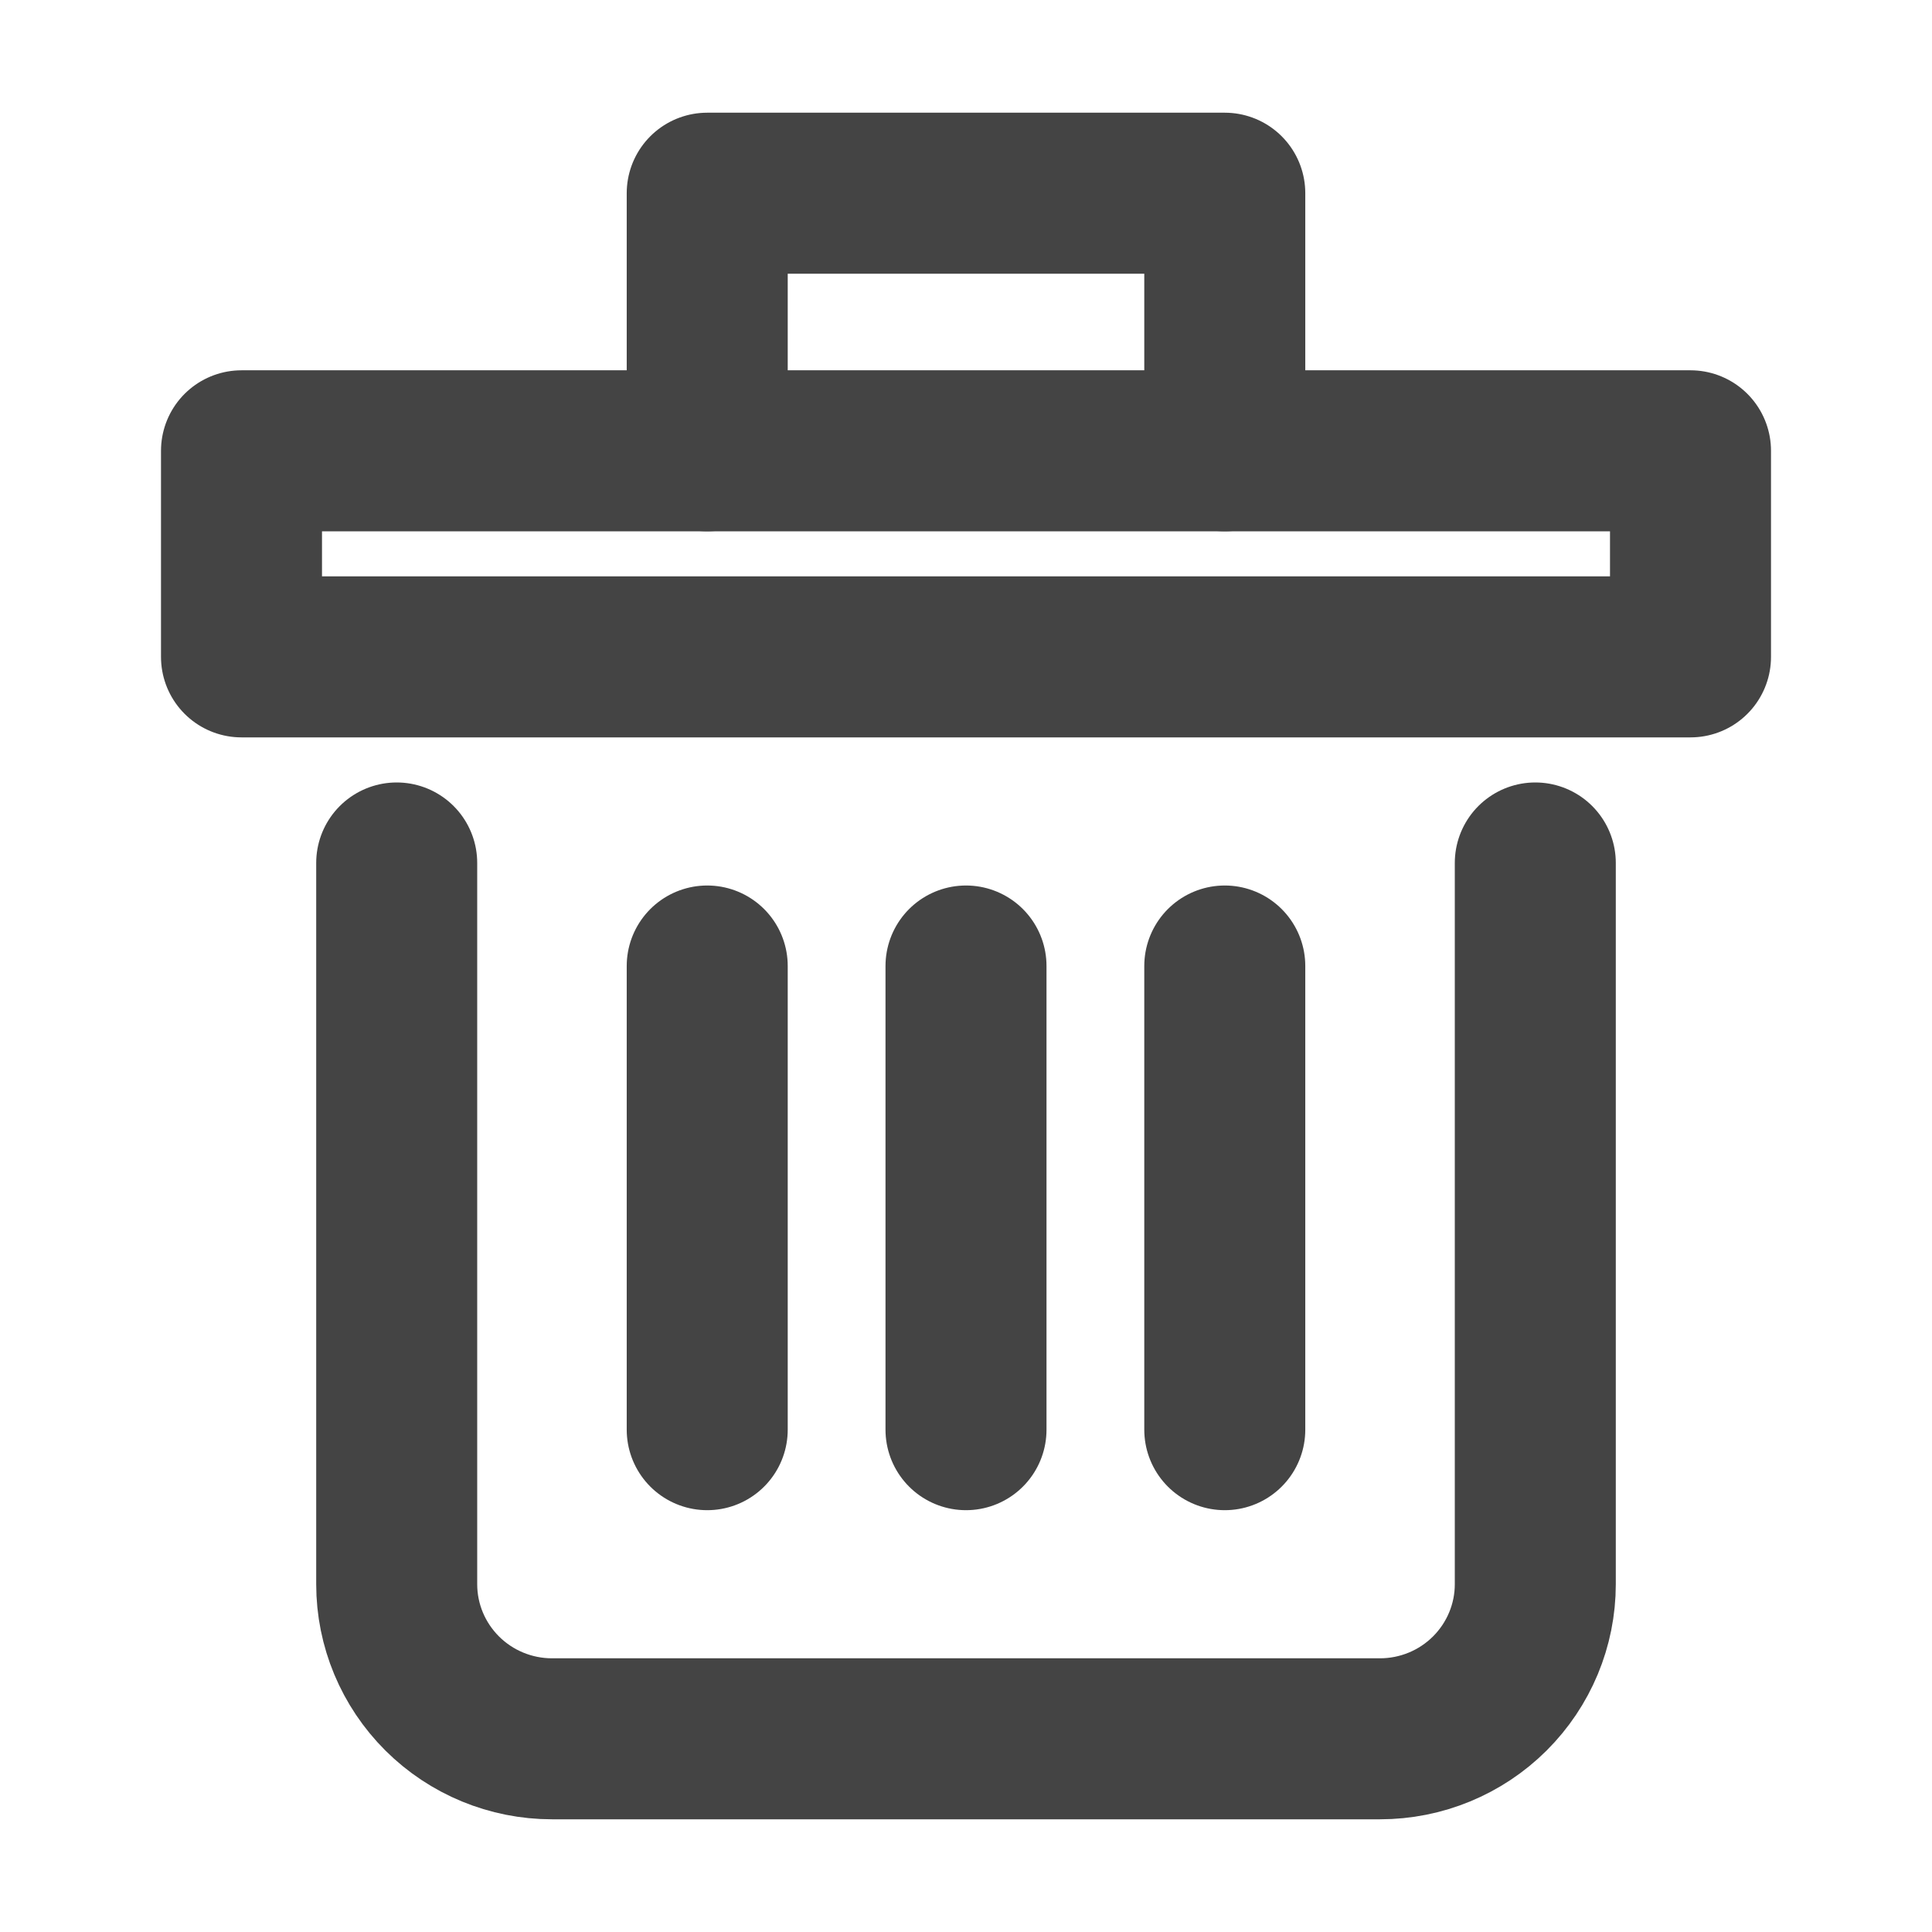 <svg width="18" height="18" viewBox="0 0 18 18" fill="none" xmlns="http://www.w3.org/2000/svg">
<path d="M14.304 8.04V14.76C14.304 15.142 14.151 15.508 13.88 15.778C13.609 16.048 13.241 16.2 12.857 16.2H5.143C4.759 16.2 4.391 16.048 4.12 15.778C3.849 15.508 3.696 15.142 3.696 14.76V8.04" stroke="#444444" stroke-width="1.5" stroke-miterlimit="10" stroke-linecap="round" stroke-linejoin="round"/>
<path d="M9 9V13.32" stroke="#444444" stroke-width="1.5" stroke-miterlimit="10" stroke-linecap="round" stroke-linejoin="round"/>
<path d="M6.589 9V13.32" stroke="#444444" stroke-width="1.5" stroke-miterlimit="10" stroke-linecap="round" stroke-linejoin="round"/>
<path d="M11.411 9V13.32" stroke="#444444" stroke-width="1.5" stroke-miterlimit="10" stroke-linecap="round" stroke-linejoin="round"/>
<path d="M6.589 4.2V1.8H11.411V4.2" stroke="#444444" stroke-width="1.5" stroke-miterlimit="10" stroke-linecap="round" stroke-linejoin="round"/>
<path d="M15.75 4.2H2.25V6.12H15.75V4.2Z" stroke="#444444" stroke-width="1.5" stroke-miterlimit="10" stroke-linecap="round" stroke-linejoin="round"/>
</svg>
